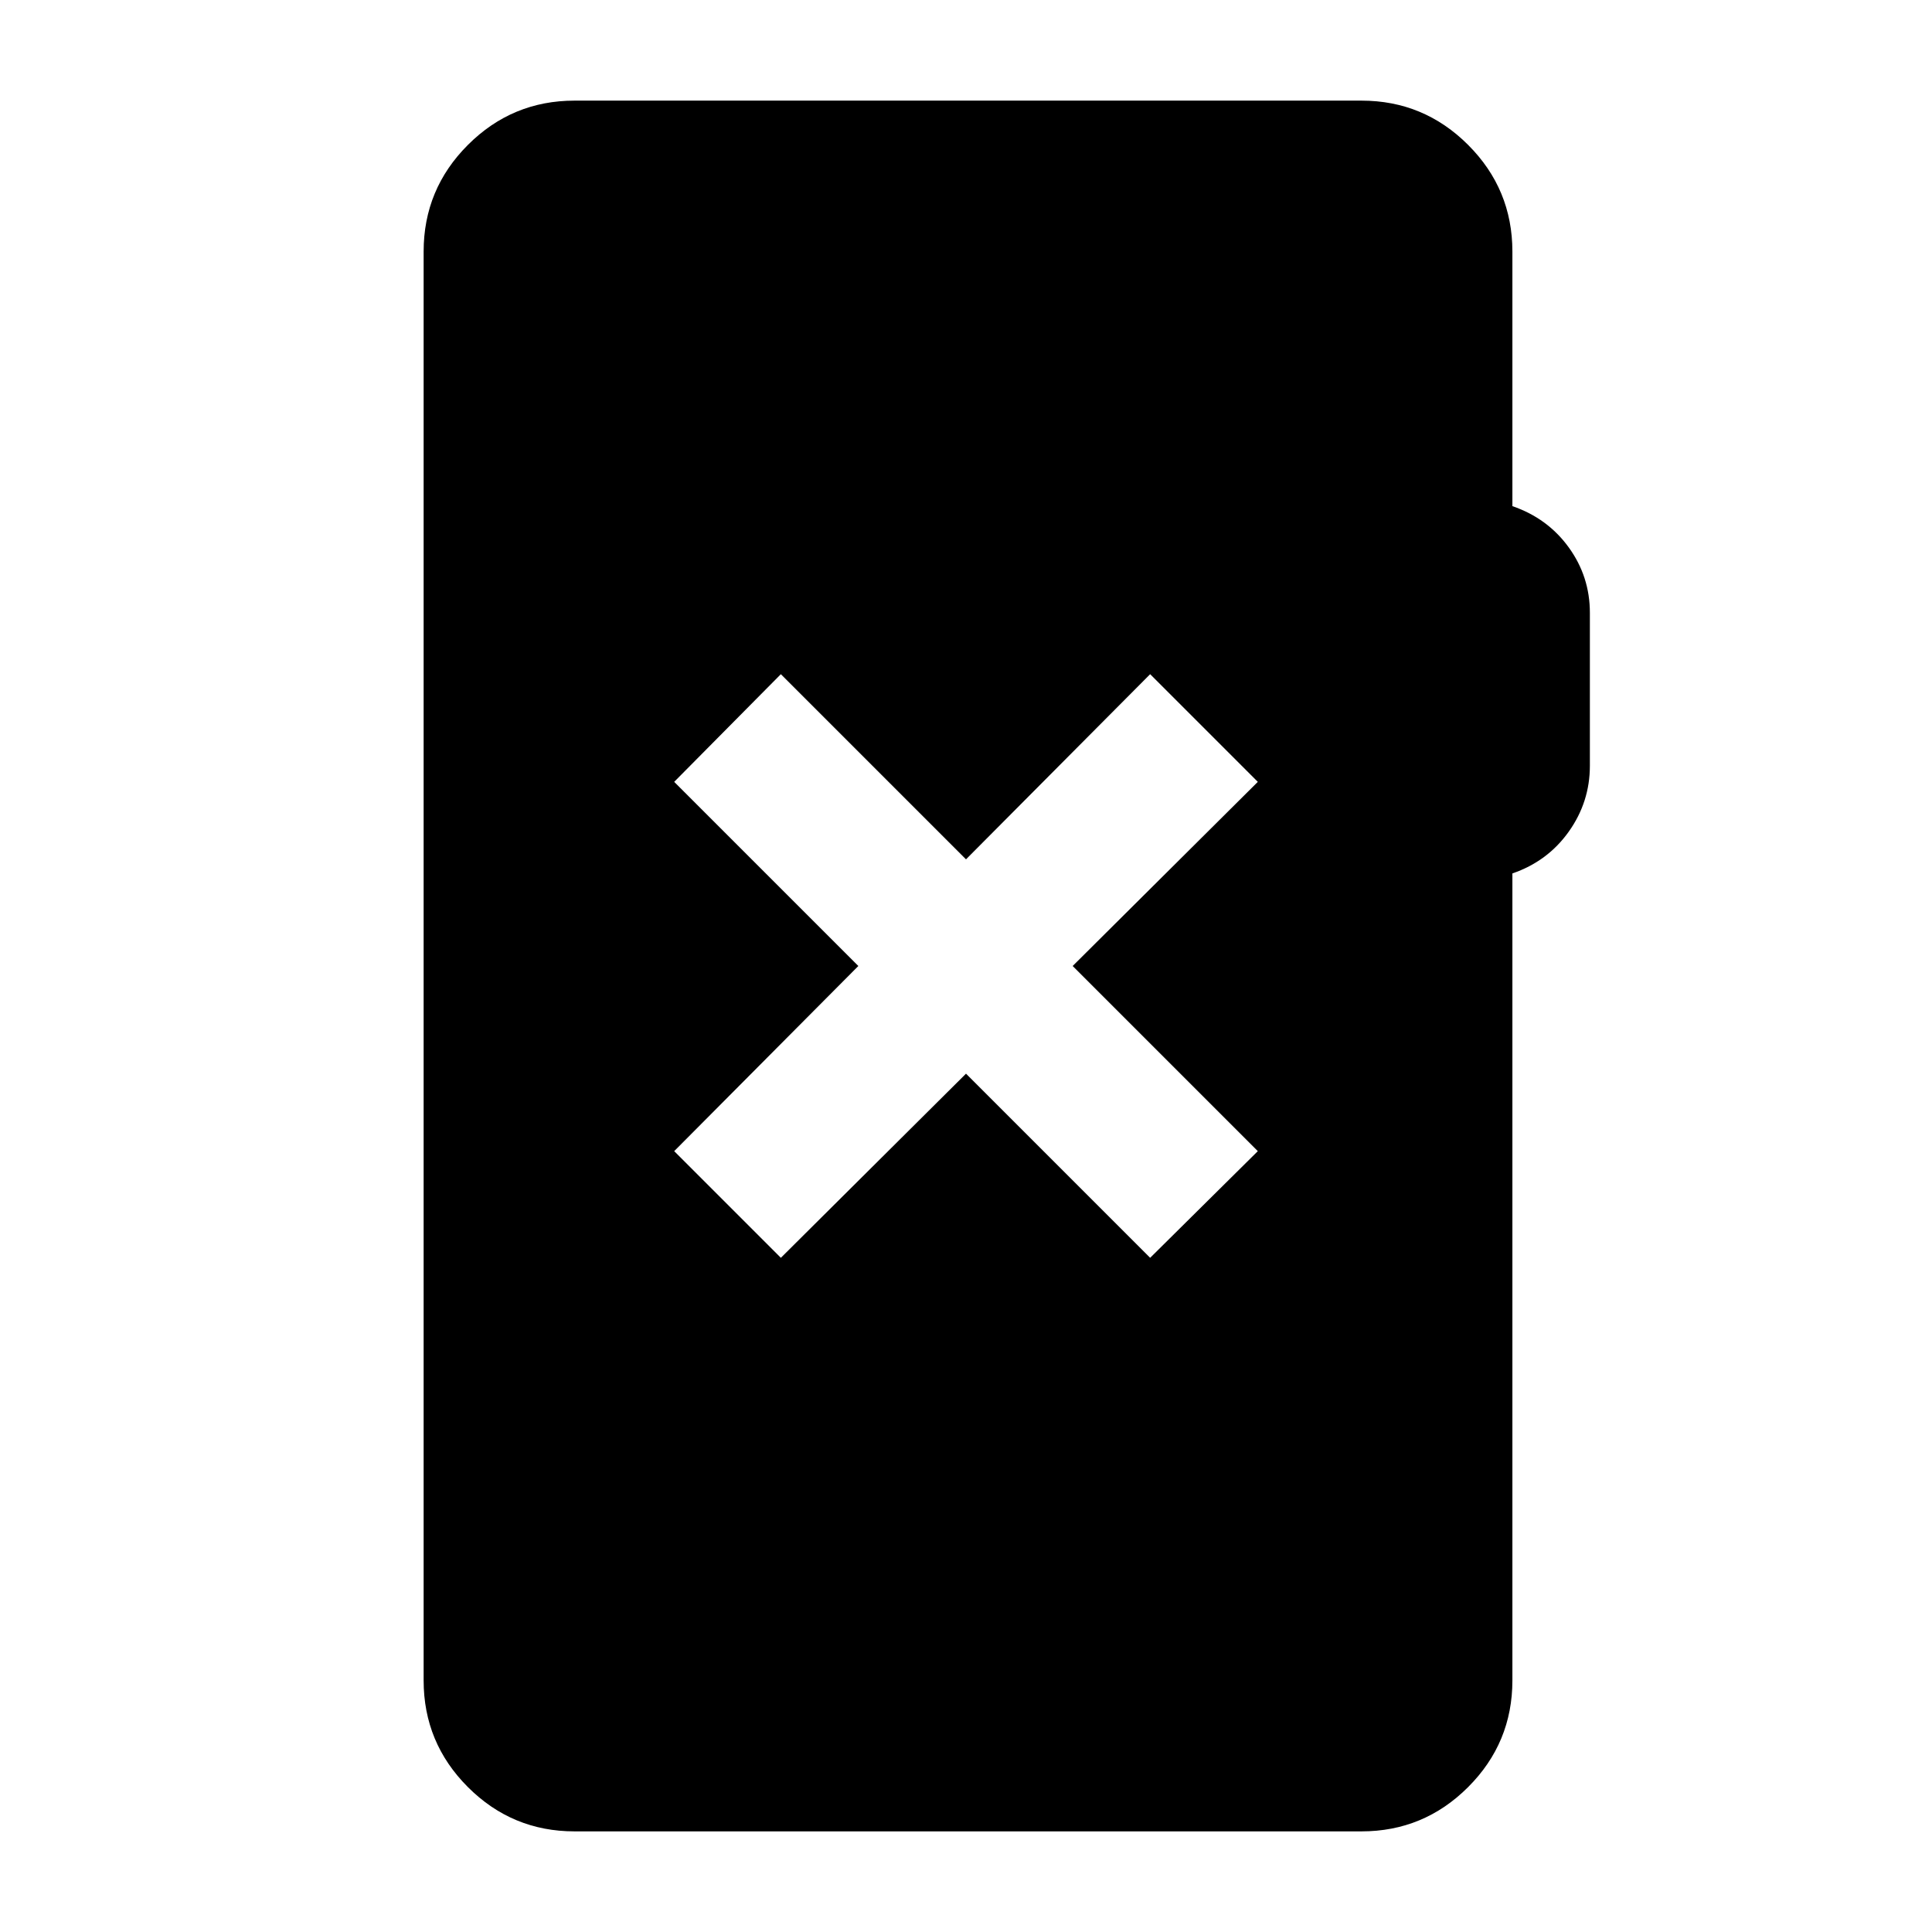<svg xmlns="http://www.w3.org/2000/svg" height="24" viewBox="0 -960 960 960" width="24"><path d="M285.5-50q-31 0-53-22t-22-53v-710q0-31 22-53t53-22h391q31 0 53 22t22 53v126.5q17.5 6 28 20.5t10.5 32.5v76q0 18-10.5 32.75t-28 20.75v401q0 31-22 53t-53 22h-391ZM388-335l92-91.5 91.5 91.5 53.5-53-92-92 92-91.5-53.5-53.5-91.5 92-92-92-53 53.5 91.5 91.5-91.5 92 53 53Z"/></svg>
